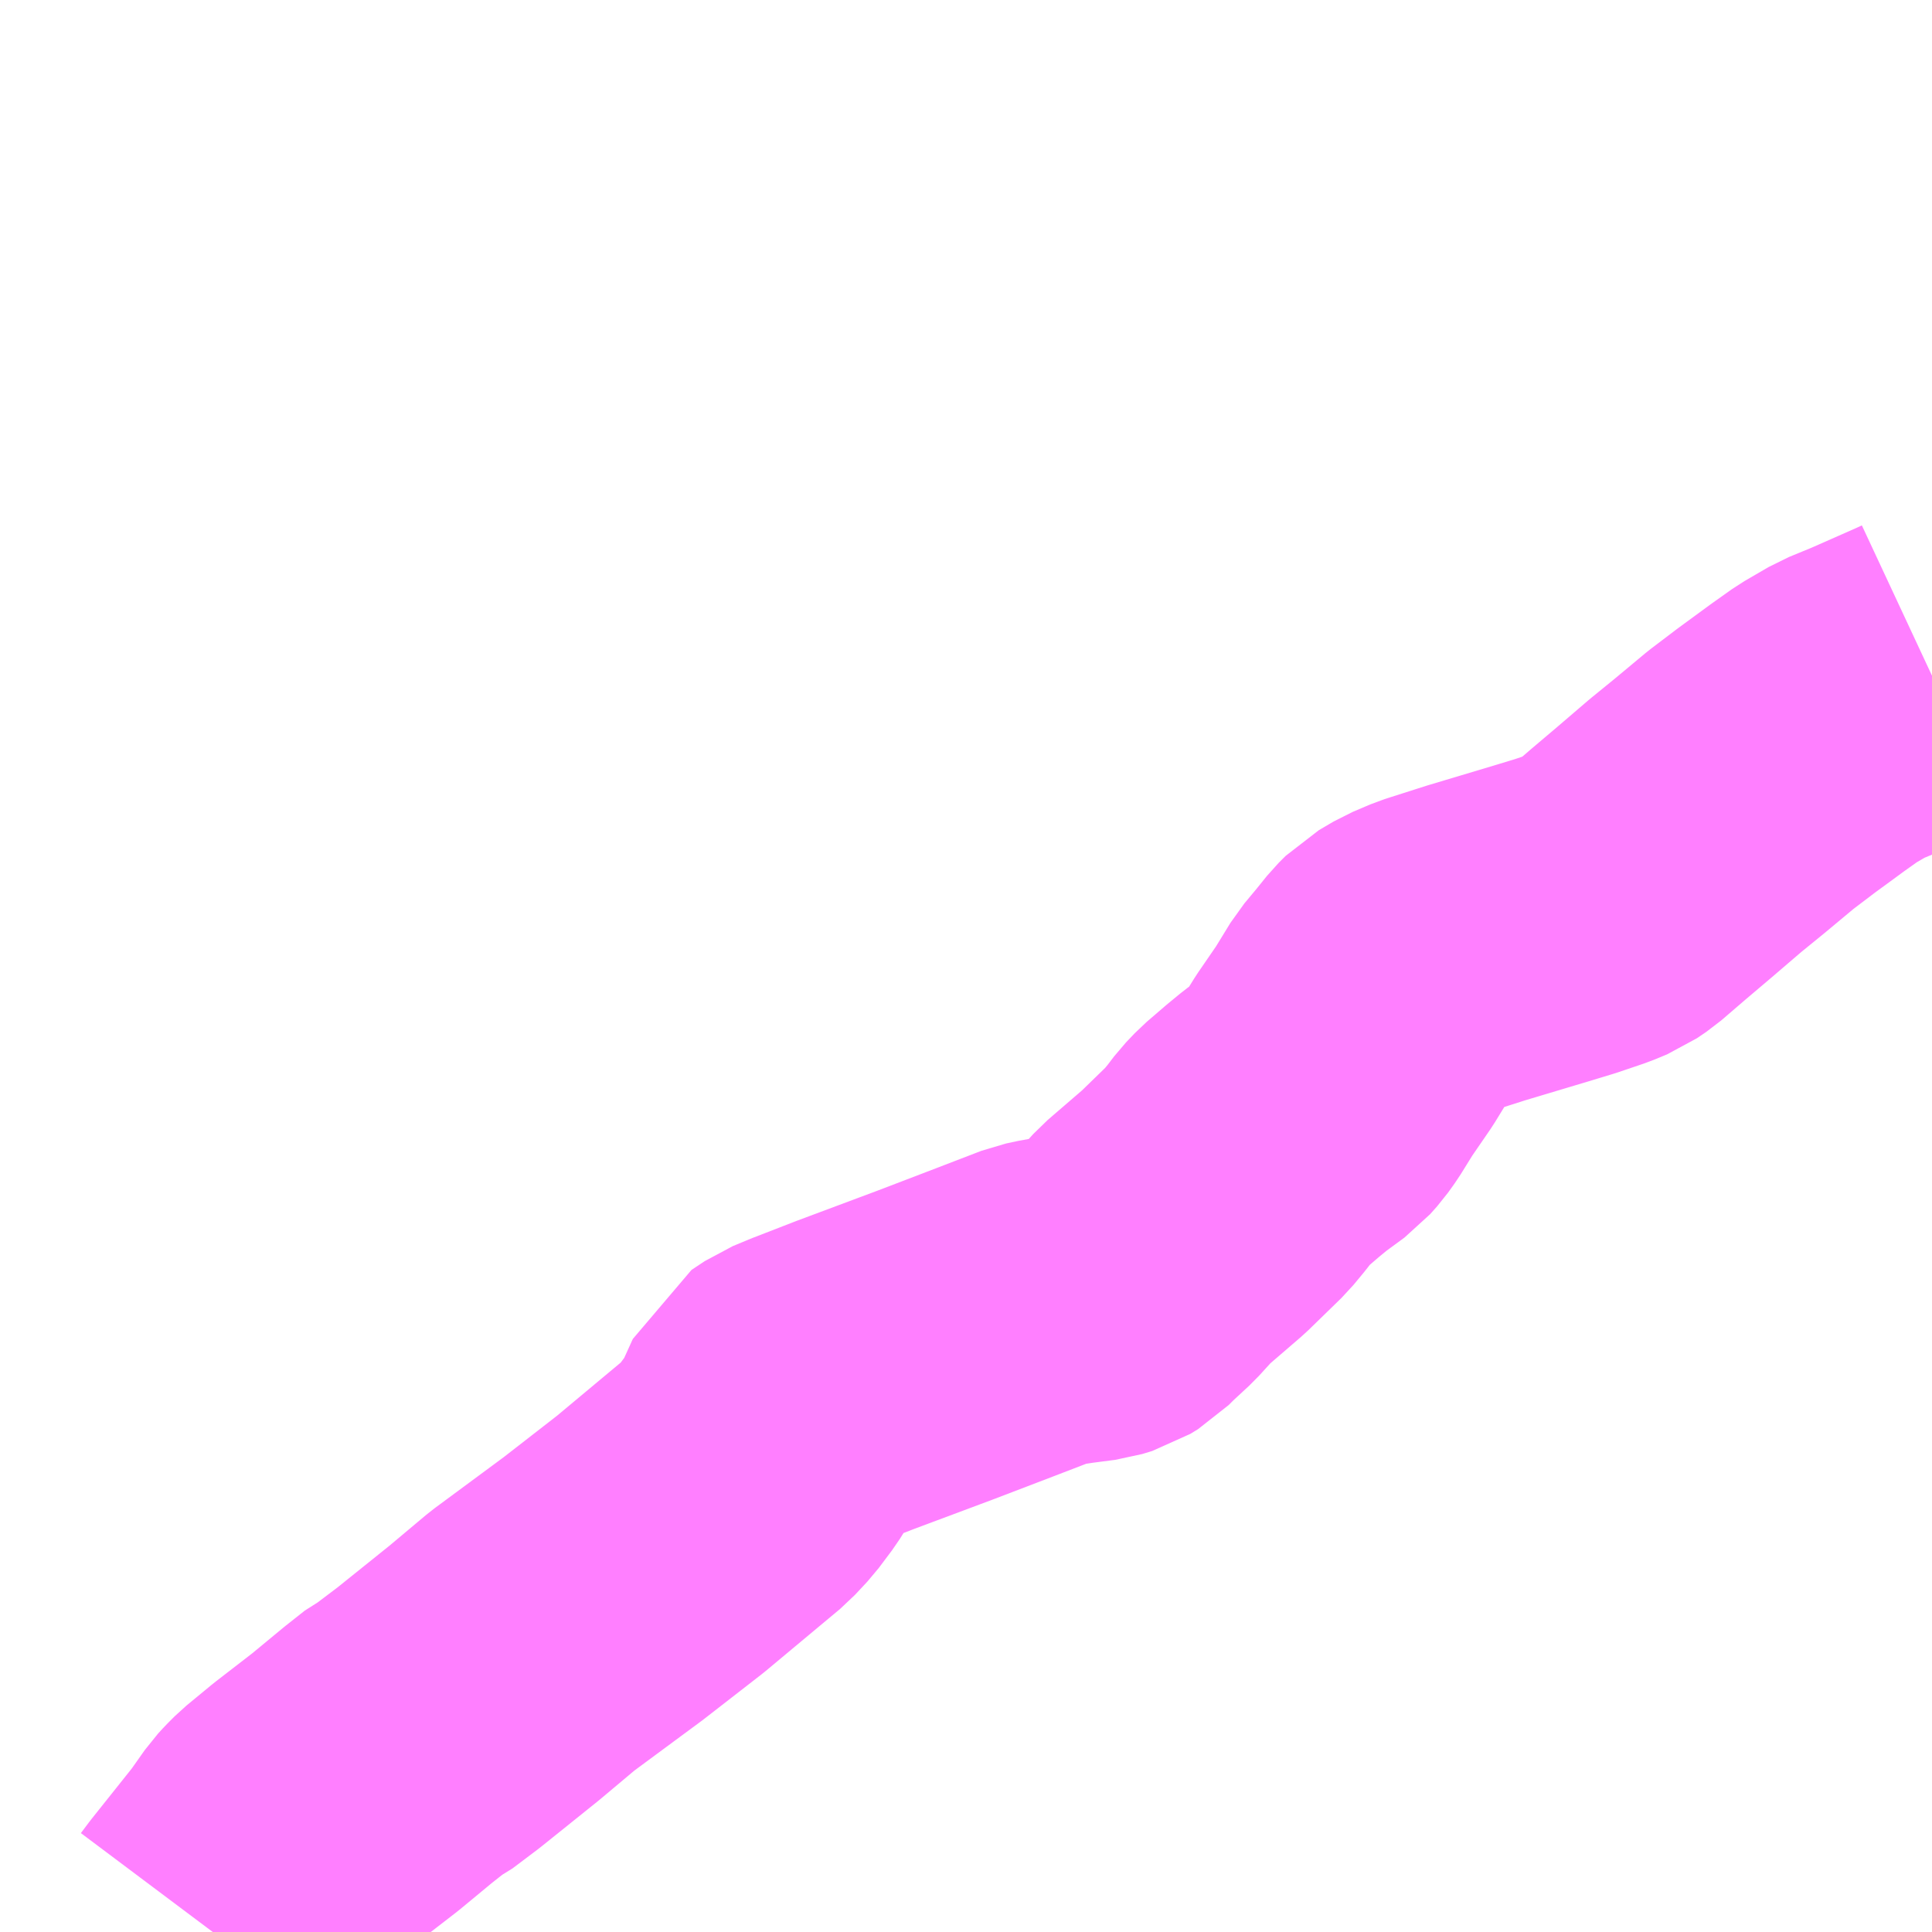 <?xml version="1.0" encoding="UTF-8"?>
<svg  xmlns="http://www.w3.org/2000/svg" xmlns:xlink="http://www.w3.org/1999/xlink" xmlns:go="http://purl.org/svgmap/profile" property="N07_001,N07_002,N07_003,N07_004,N07_005,N07_006,N07_007" viewBox="13258.301 -3454.102 4.395 4.395" go:dataArea="13258.30078125 -3454.1015625 4.39453125 4.39453125" >
<globalCoordinateSystem srsName="http://purl.org/crs/84" transform="matrix(100.0,0.0,0.0,-100.0,0.0,0.0)" />
<defs>
 <g id="p0" >
  <circle cx="0.0" cy="0.0" r="3" stroke="green" stroke-width="0.75" vector-effect="non-scaling-stroke" />
 </g>
</defs>
<g fill="none" fill-rule="evenodd" stroke="#FF00FF" stroke-width="0.75" opacity="0.5" vector-effect="non-scaling-stroke" stroke-linejoin="bevel" >
<path content="1,広交観光（株）,井原線,8.0,5.0,4.5," xlink:title="1" d="M13258.785,-3449.707L13258.803,-3449.731L13258.858,-3449.8L13258.901,-3449.854L13258.937,-3449.905L13258.948,-3449.917L13258.964,-3449.933L13259.021,-3449.98L13259.109,-3450.048L13259.184,-3450.11L13259.227,-3450.144L13259.241,-3450.151L13259.298,-3450.194L13259.425,-3450.296L13259.512,-3450.369L13259.673,-3450.488L13259.803,-3450.589L13259.924,-3450.69L13259.972,-3450.73L13260,-3450.76L13260.03,-3450.8L13260.052,-3450.835L13260.082,-3450.901L13260.112,-3450.921L13260.148,-3450.936L13260.246,-3450.974L13260.428,-3451.042L13260.564,-3451.094L13260.668,-3451.134L13260.696,-3451.14L13260.736,-3451.146L13260.79,-3451.153L13260.813,-3451.16L13260.831,-3451.171L13260.847,-3451.187L13260.888,-3451.225L13260.929,-3451.27L13261.016,-3451.345L13261.091,-3451.418L13261.115,-3451.447L13261.134,-3451.472L13261.154,-3451.493L13261.197,-3451.53L13261.225,-3451.553L13261.274,-3451.589L13261.29,-3451.607L13261.305,-3451.628L13261.336,-3451.678L13261.382,-3451.745L13261.42,-3451.807L13261.45,-3451.843L13261.475,-3451.874L13261.491,-3451.89L13261.525,-3451.91L13261.565,-3451.927L13261.659,-3451.957L13261.806,-3452.001L13261.862,-3452.018L13261.921,-3452.038L13261.95,-3452.05L13261.972,-3452.065L13262.029,-3452.114L13262.088,-3452.164L13262.158,-3452.224L13262.212,-3452.268L13262.284,-3452.328L13262.342,-3452.372L13262.413,-3452.424L13262.458,-3452.456L13262.513,-3452.488L13262.569,-3452.511L13262.68,-3452.56L13262.695,-3452.567"/>
</g>
</svg>
